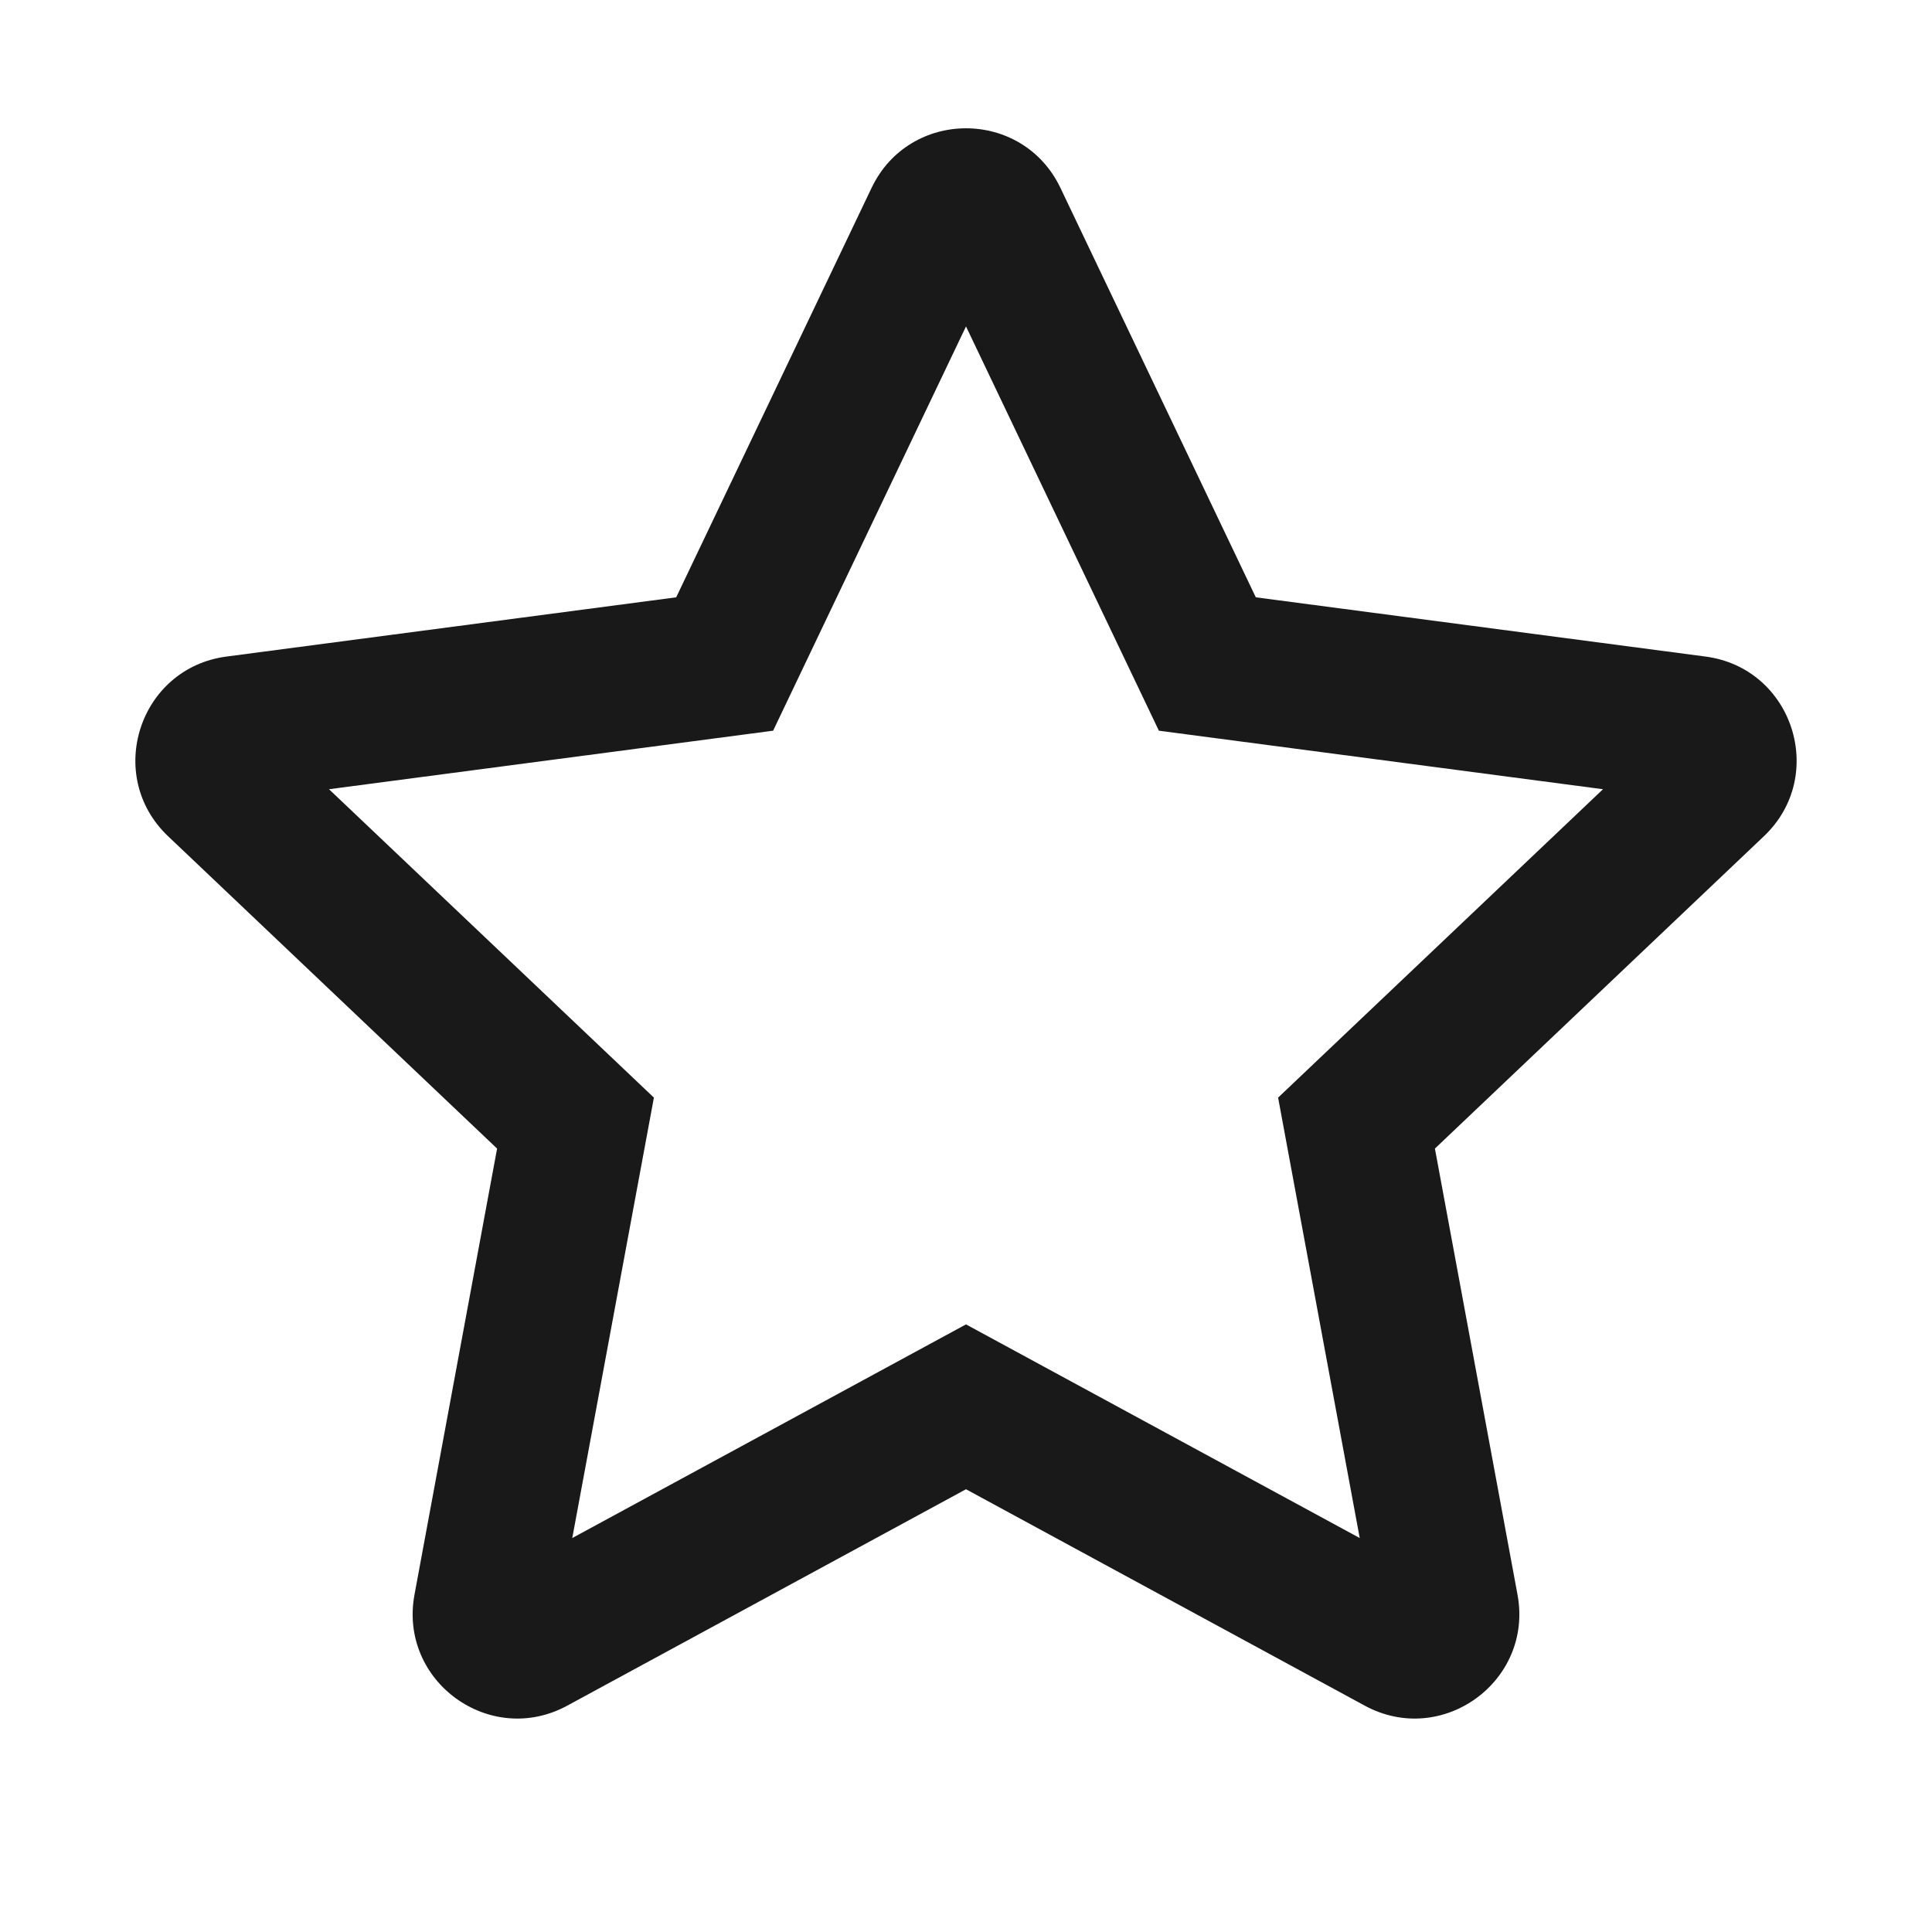 <svg width="24" height="24" viewBox="0 0 24 24" fill="none" xmlns="http://www.w3.org/2000/svg">
<path fill-rule="evenodd" clip-rule="evenodd" d="M14.396 9.077L12 4.055L9.604 9.077L4.087 9.804L8.123 13.635L7.109 19.106L12 16.452L16.891 19.106L15.877 13.635L19.913 9.804L14.396 9.077ZM8.4 7.42L2.813 8.156C1.729 8.299 1.295 9.635 2.088 10.388L6.175 14.268L5.149 19.809C4.95 20.884 6.086 21.71 7.047 21.188L12 18.5L16.953 21.188C17.914 21.71 19.05 20.884 18.851 19.809L17.825 14.268L21.912 10.388C22.705 9.635 22.271 8.299 21.187 8.156L15.6 7.42L13.173 2.334C12.702 1.347 11.298 1.347 10.827 2.334L8.4 7.42Z" fill="black" fill-opacity="0.9" style="fill:black;fill-opacity:0.9;"/>
</svg>
